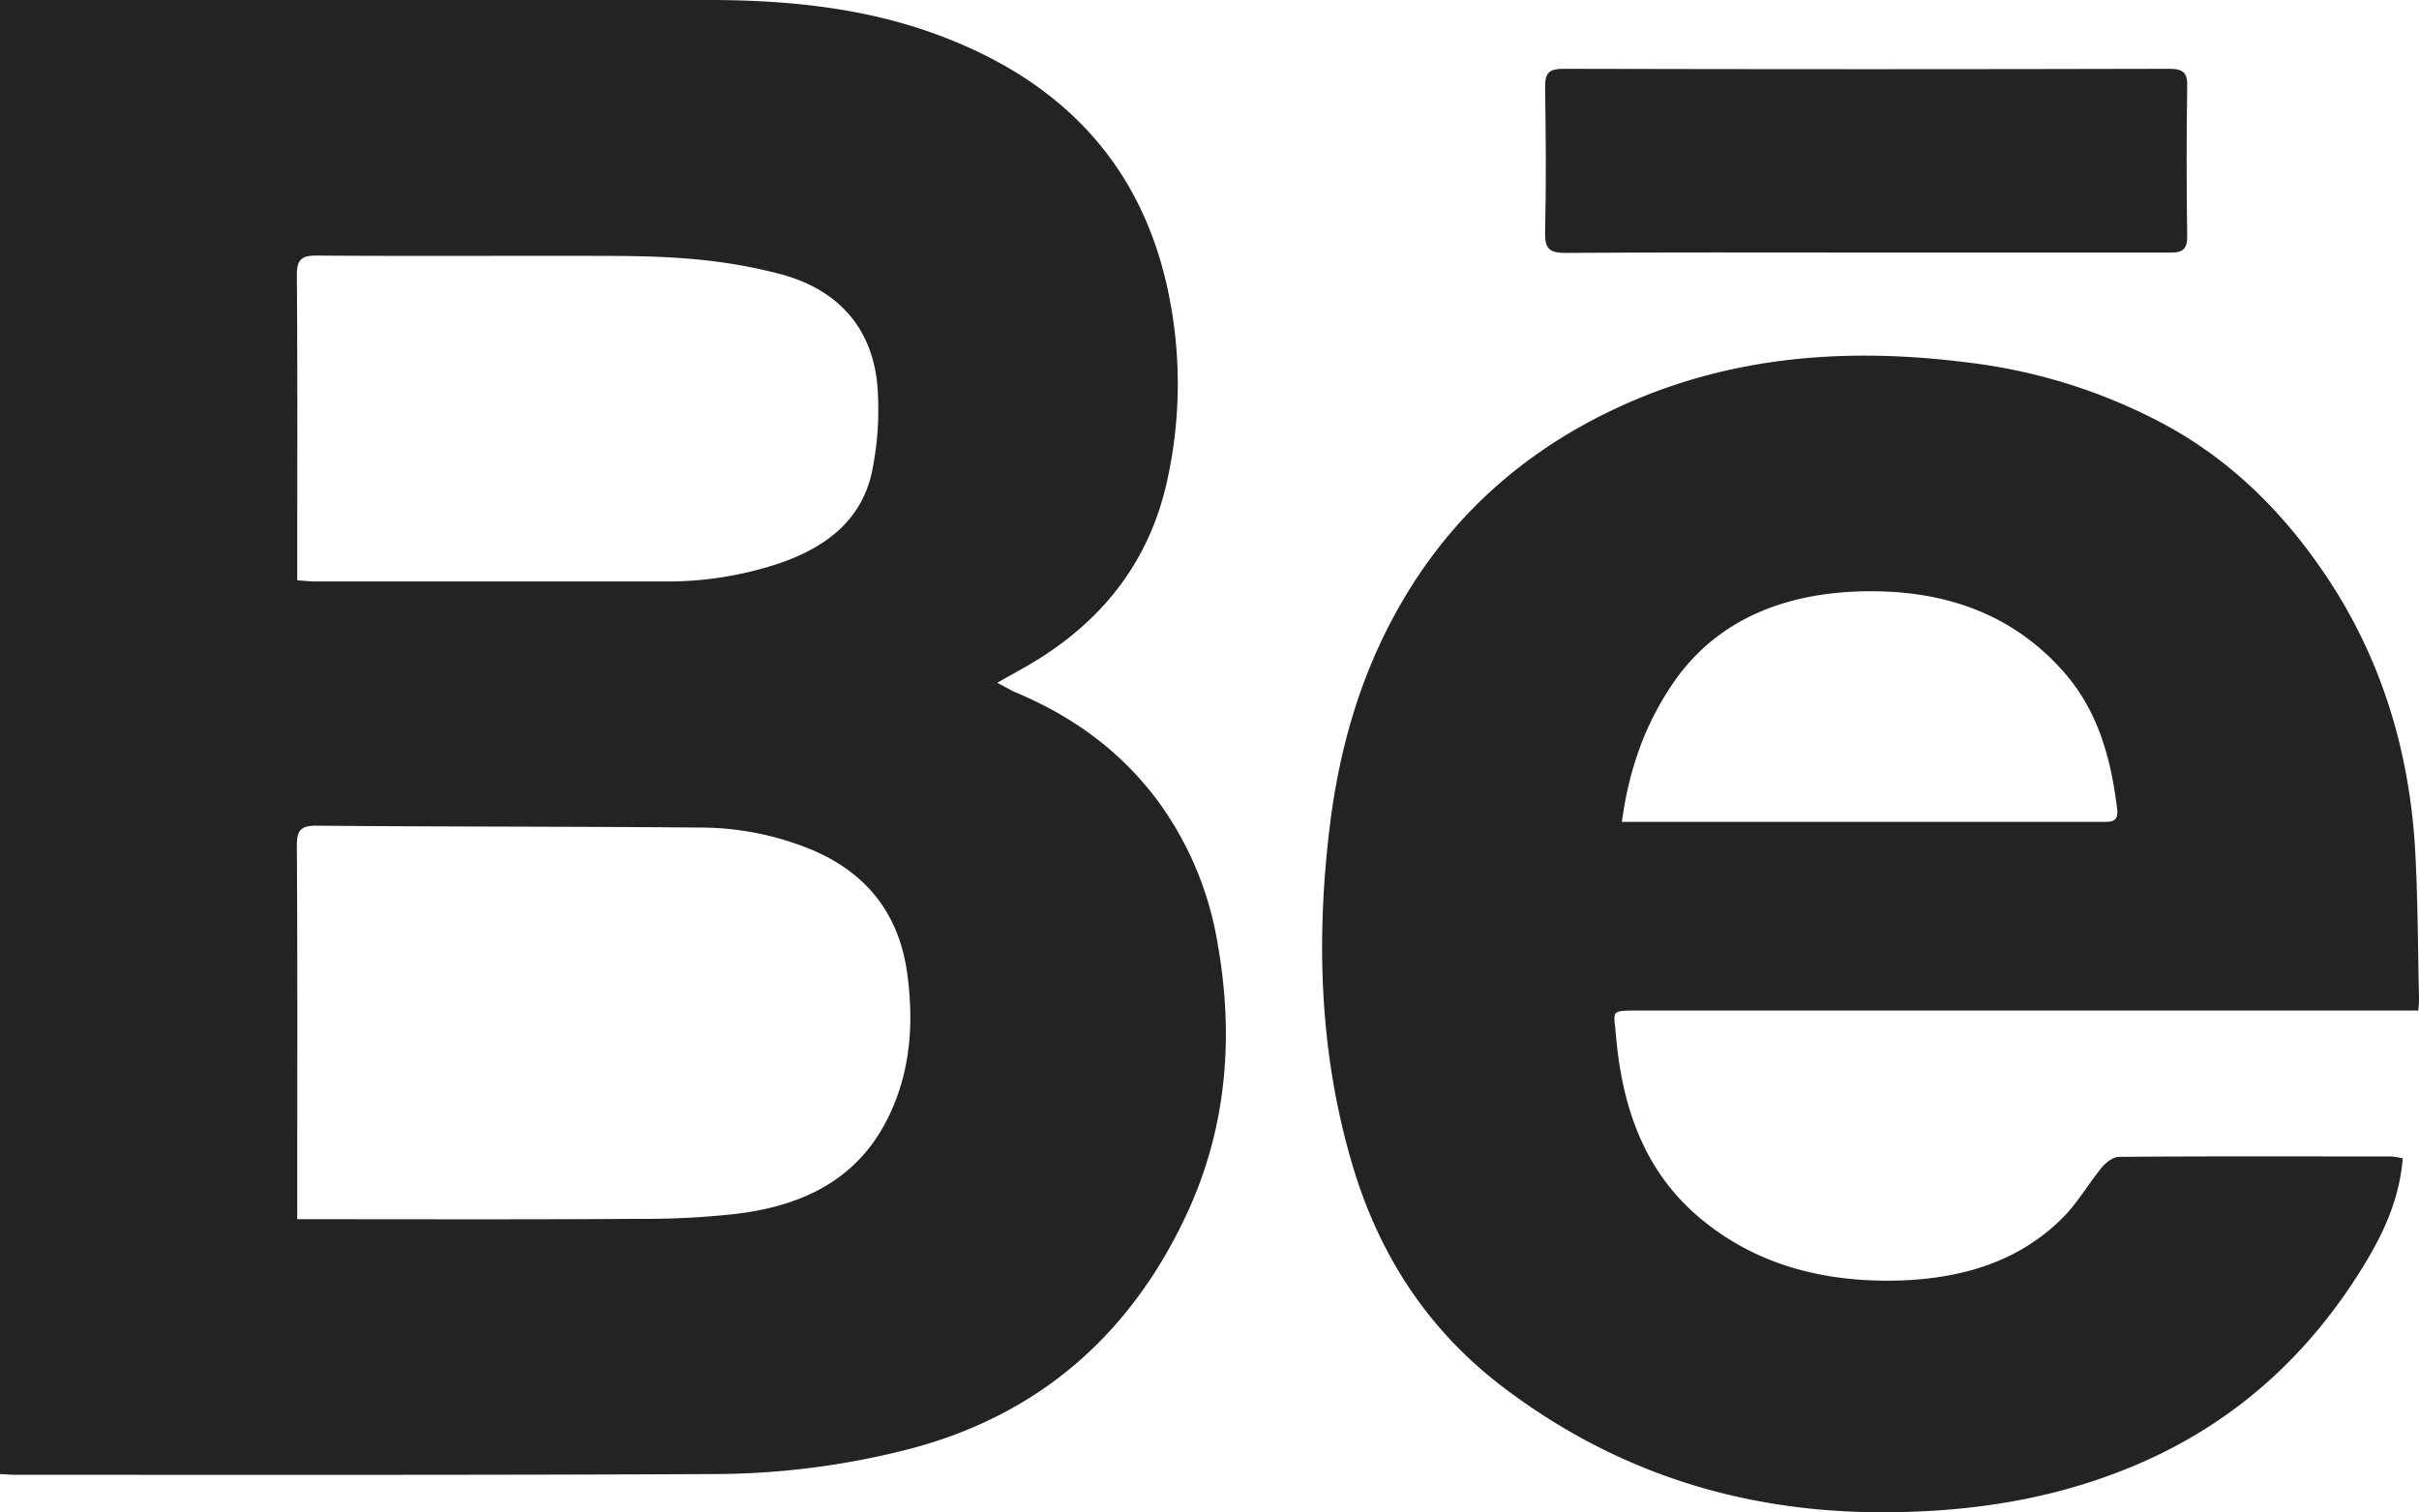 <svg xmlns="http://www.w3.org/2000/svg" viewBox="0 0 639.7 400">
  <title>icon_behance</title>
  <g id="Layer_2" data-name="Layer 2">
    <g id="Layer_1-2" data-name="Layer 1">
      <g>
        <path d="M0,389.9V0H188.7C210,.1,231,2.4,250.8,10.3c30.3,12,50.7,33.1,57.9,65.8a118.2,118.2,0,0,1,.2,49.9c-4.8,23.5-18.8,40.1-39.5,51.4l-5.7,3.2,4.3,2.3c15.3,6.3,28.3,15.6,38.3,29.1A88.1,88.1,0,0,1,322,249.6c4.3,24.2,2.5,48-7.7,70.5-15,32.9-39.9,54.8-75.5,63.6a208.2,208.2,0,0,1-49,6.2c-62.1.3-124.2.2-186.2.2Zm78.6-67.4h5.7c28.1,0,56.3.1,84.5-.1a220.1,220.1,0,0,0,25.7-1.3c16.7-2,31.2-8.3,39.6-24,6.6-12.4,7.7-25.9,5.8-39.7-2.2-16-11.1-26.9-25.9-32.9a77.3,77.3,0,0,0-28.8-5.6c-33.9-.3-67.8-.2-101.6-.5-4.1,0-5.1,1.3-5.1,5.2.2,31.2.1,62.5.1,93.7Zm0-169,3.9.3h92.8a93.3,93.3,0,0,0,31.1-4.9c12.6-4.4,22.2-11.9,24.5-25.7a81.8,81.8,0,0,0,1.1-21.5c-1.5-15.5-10.9-25.4-26-29.3s-28.4-4.6-42.9-4.7c-26.5-.1-53,.1-79.5-.1-4,0-5.1,1.2-5.1,5.2.2,25.4.1,50.8.1,76.1Z" fill="#232323"/>
        <path d="M635.4,306.4c-.8,10-4.5,18.5-9.2,26.5-15.4,26-36.9,45.2-65.3,56.2C540,397.3,518,400.2,495.6,400c-36.2-.4-69-11-98-33-20.2-15.3-33.2-35.5-40.2-59.7-8.5-29.2-9.4-59-5.7-89.1,2.5-20,7.9-39.1,17.8-56.8,13.5-24.3,33.2-41.9,58.1-53.5,29.6-13.8,60.8-16.1,92.9-12a146.7,146.7,0,0,1,51.6,16.2c17.7,9.5,31.5,23.2,42.6,39.6,15,22.1,22.5,46.9,24,73.4.7,12.9.7,25.8,1,38.7a24.4,24.4,0,0,1-.2,3.5H433.2c-7.5,0-6.4,0-5.9,6.2,1.6,19,7.3,36.3,22.5,48.9s33.4,16.9,52.9,16.3c16-.6,30.8-4.8,42.5-16.3,4.1-4,7-9.2,10.7-13.7,1.1-1.3,3-2.7,4.5-2.7,24.1-.2,48.1-.1,72.1-.1A25.3,25.3,0,0,1,635.4,306.4Zm-206.5-89H556.1c2.3,0,4.1,0,3.8-3.2-1.6-13.4-5-26-14-36.3-13.2-15.1-30.5-21.3-50.1-21.5S456,161.6,443,179.9C435.2,191,430.8,203.3,428.9,217.4Z" fill="#232323"/>
        <path d="M493.2,66.8c-26.4,0-52.7-.1-79.1.1-4.1,0-5.6-.9-5.5-5.3.3-12.9.2-25.8,0-38.8,0-3.7,1.3-4.6,4.8-4.6q80.3.2,160.4,0c3.8,0,4.7,1.3,4.6,4.8-.2,13.1-.2,26.1,0,39.2.1,3.8-1.2,4.7-4.8,4.6Z" fill="#232323"/>
      </g>
    </g>
  </g>
</svg>
